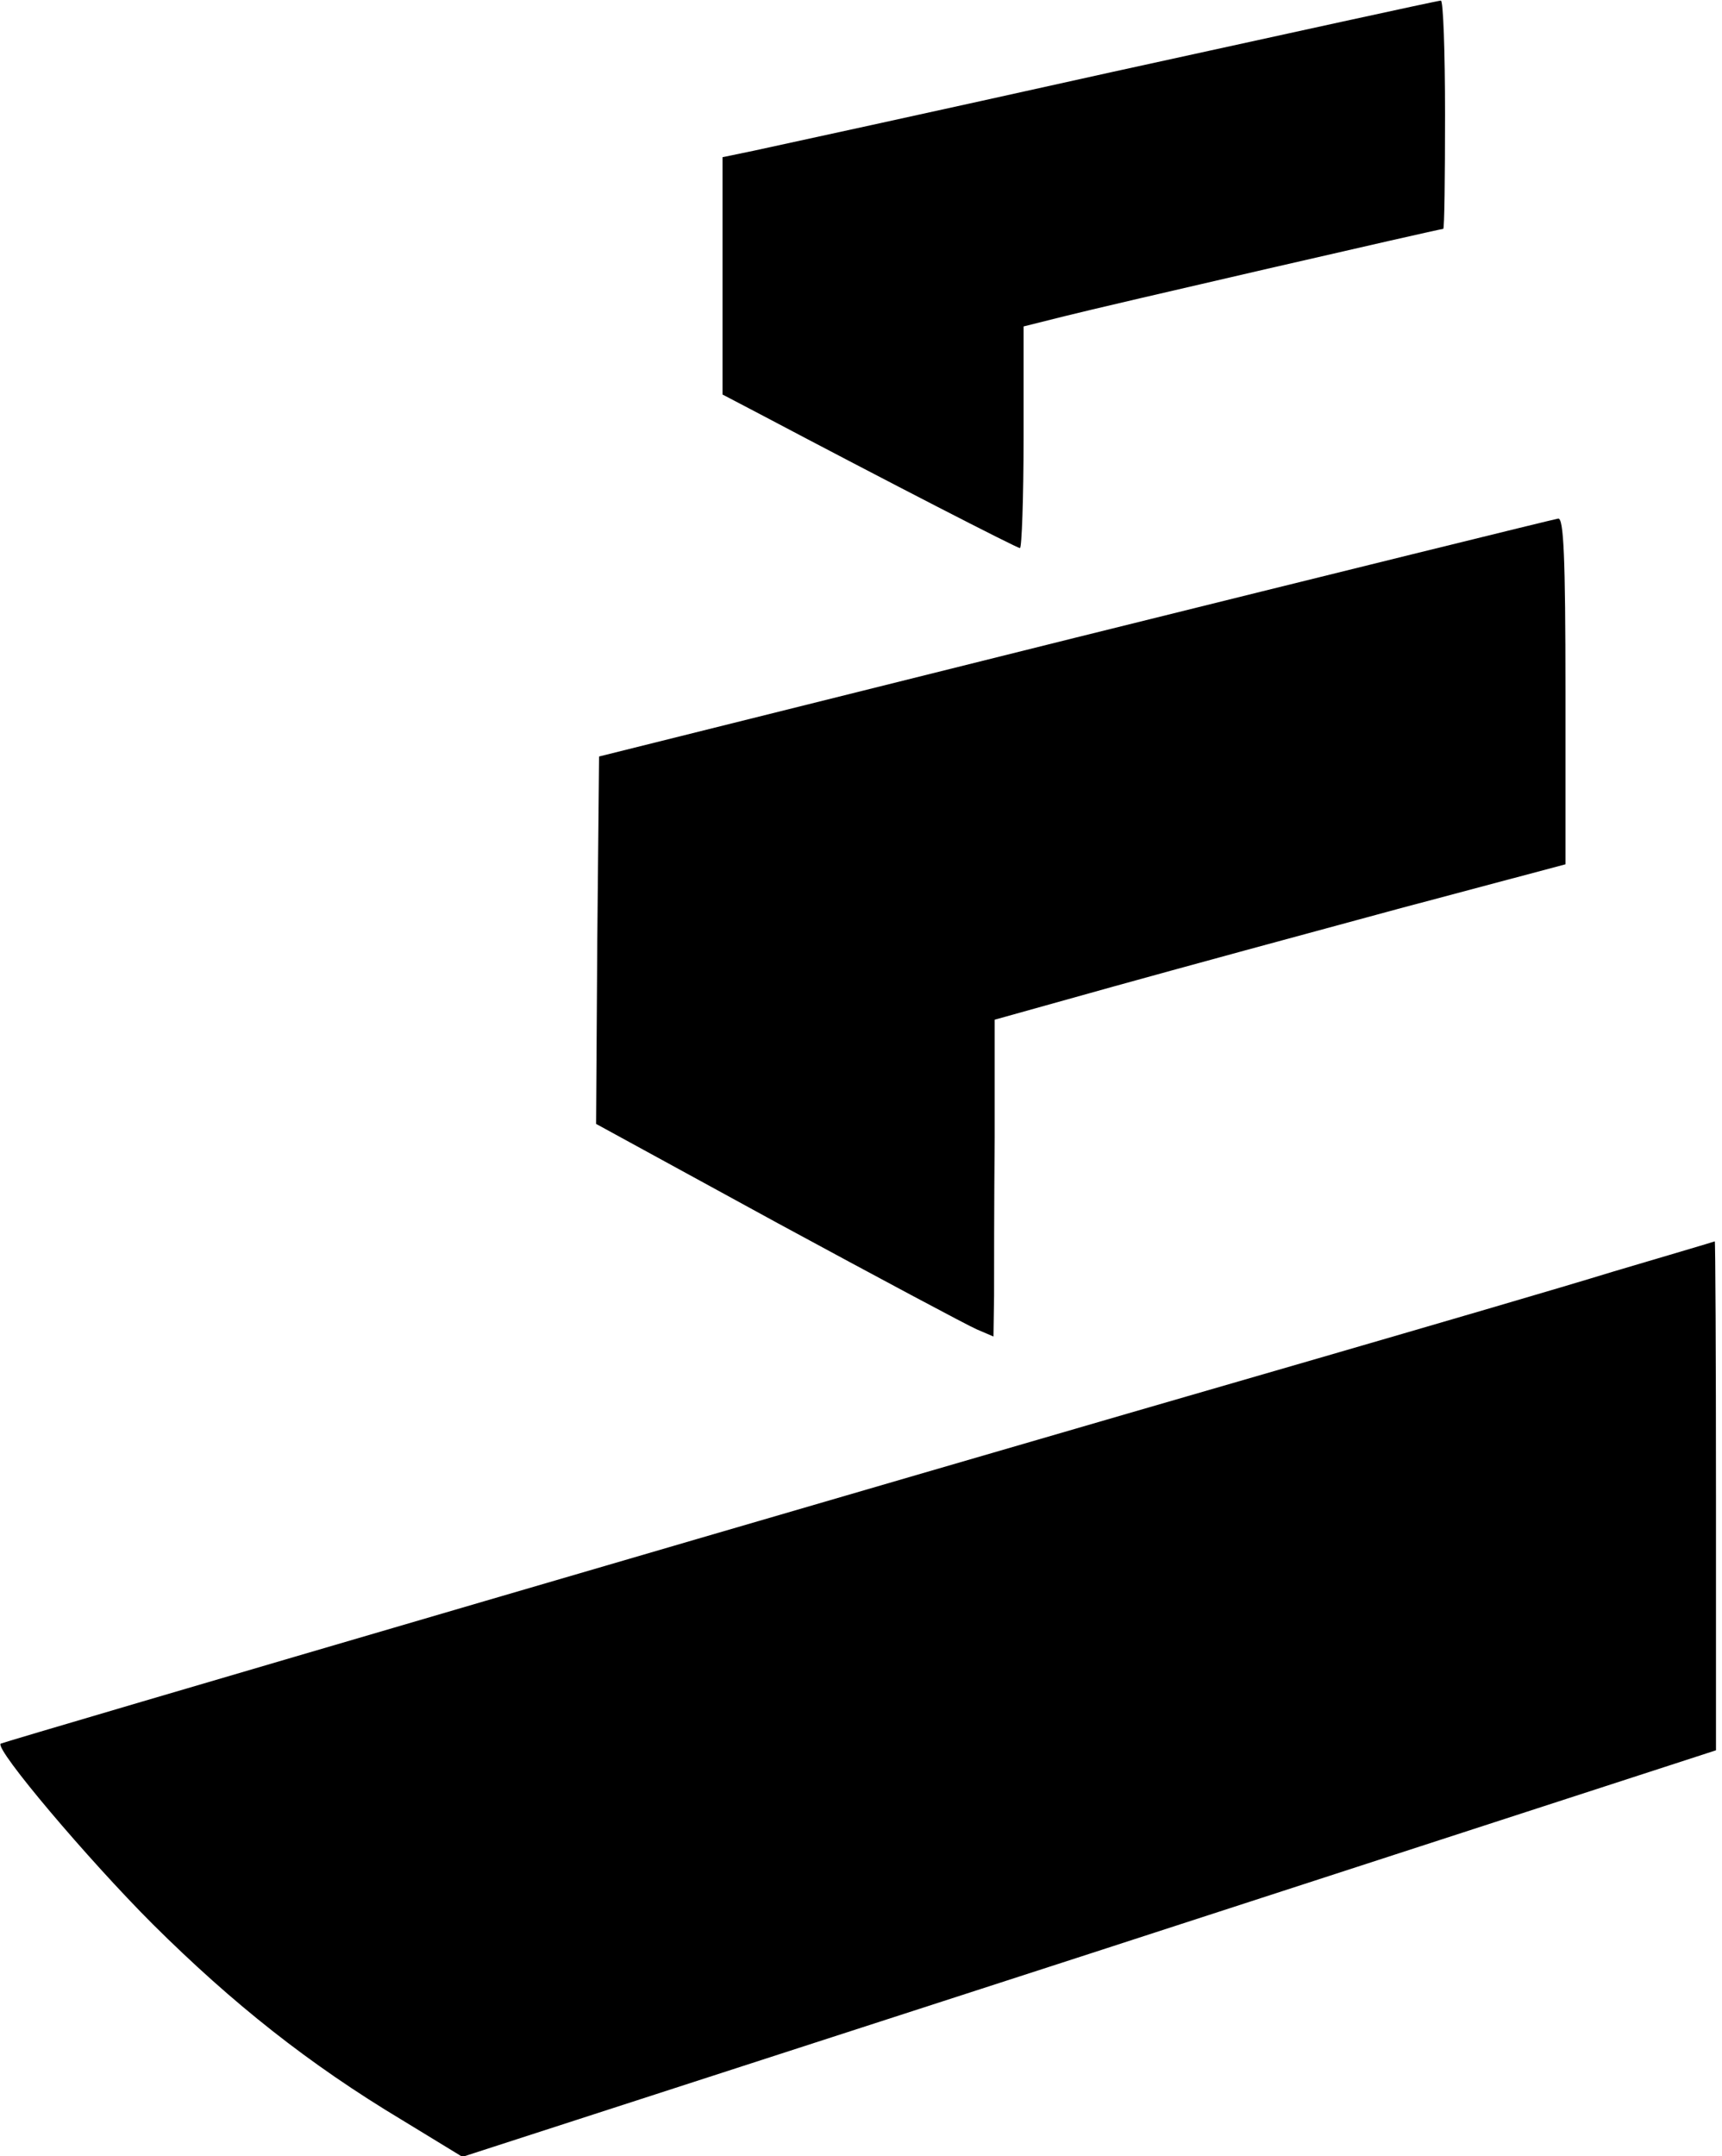 <?xml version="1.0" standalone="no"?>
<!DOCTYPE svg PUBLIC "-//W3C//DTD SVG 20010904//EN"
 "http://www.w3.org/TR/2001/REC-SVG-20010904/DTD/svg10.dtd">
<svg version="1.0" xmlns="http://www.w3.org/2000/svg"
 width="286pt" height="358pt" viewBox="0 0 286 358"
 preserveAspectRatio="xMidYMid meet">

<g transform="translate(0,358) scale(0.1,-0.1)"
fill="#000000" stroke="none">
<path d="M1845 3460 c-297 -66 -564 -124 -592 -130 l-53 -11 0 -197 0 -197 63
-33 c210 -111 426 -222 431 -222 3 0 6 83 6 184 l0 184 68 17 c67 17 623 145
629 145 2 0 3 86 3 190 0 105 -3 190 -7 189 -5 0 -251 -54 -548 -119z"/>
<path d="M1785 2521 l-790 -197 -3 -305 -2 -305 302 -165 c166 -90 314 -169
330 -176 l28 -12 1 67 c0 37 0 155 1 263 l0 196 197 55 c108 30 321 88 473
129 l278 74 0 288 c0 223 -3 287 -12 286 -7 -1 -368 -90 -803 -198z"/>
<path d="M2680 1469 c-91 -28 -311 -92 -490 -144 -775 -224 -2185 -637 -2189
-640 -9 -10 145 -192 253 -300 133 -132 259 -232 414 -325 l100 -61 1041 337
1041 338 0 423 c0 233 -1 423 -2 422 -2 -1 -77 -23 -168 -50z"/>
</g>
</svg>
